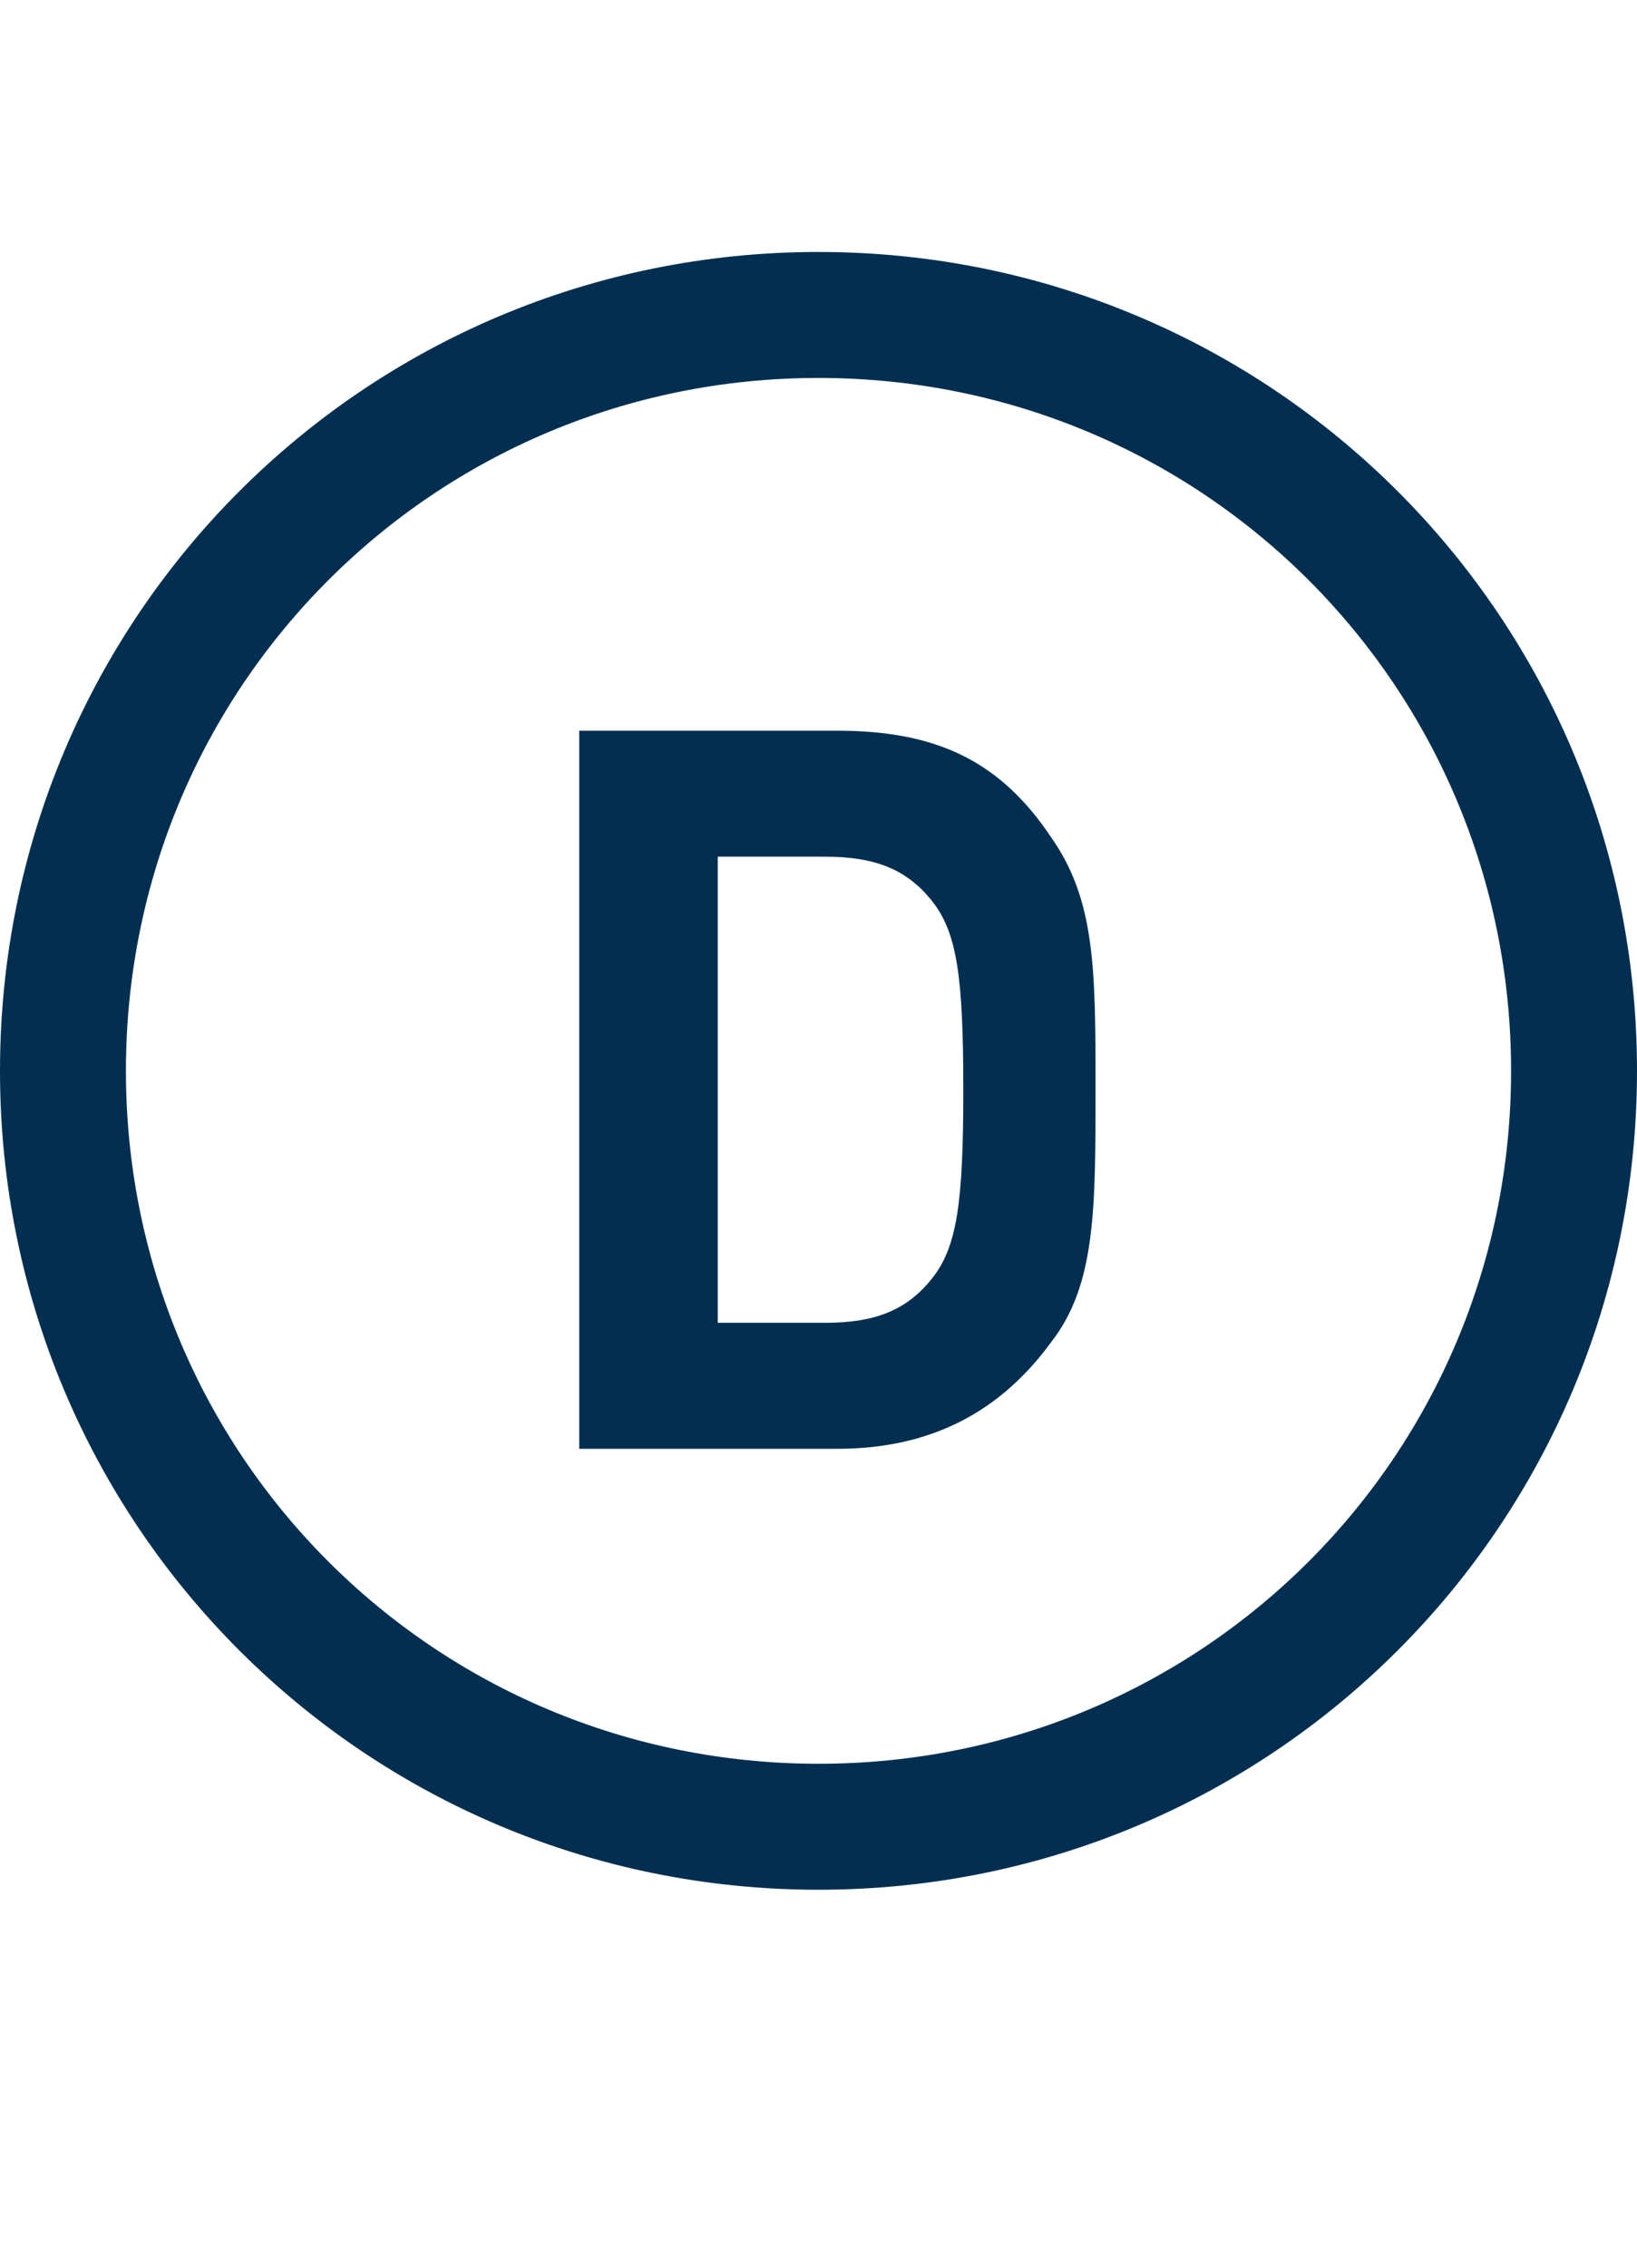 <svg xmlns="http://www.w3.org/2000/svg" viewBox="0 0 26 36"><style>.st0{fill:#022f51}.st1{fill:none}.st2{fill:#2a5db8}.st3{fill:none;stroke:#fff;stroke-width:2;stroke-miterlimit:10}.st4{fill:#fff}.st5,.st6{fill:#022f51;stroke:#022f51;stroke-width:.75;stroke-miterlimit:10}.st6{fill:none;stroke-width:8}.st7{opacity:.5;stroke:#ffa683;stroke-width:2}.st7,.st8,.st9{fill:none;stroke-miterlimit:10}.st8{opacity:.5;stroke:#ffa683;stroke-width:1.414}.st9{stroke:#022f51;stroke-width:4}.st10{opacity:.99;fill:#022f51}</style><g id="Layer_1"><path class="st0" d="M13 30C5.8 30 0 24.2 0 17S5.8 4 13 4s13 5.8 13 13-5.8 13-13 13zm0-24C6.9 6 2 10.9 2 17s4.9 11 11 11 11-4.9 11-11S19.1 6 13 6z"/><path class="st0" d="M16.7 21.3c-.8 1.1-1.9 1.7-3.4 1.7H9.2V11.6h4.1c1.6 0 2.6.5 3.4 1.7.7 1 .7 2.1.7 4s0 3.1-.7 4zm-1.9-7c-.4-.5-.9-.7-1.7-.7h-1.7V21h1.7c.8 0 1.3-.2 1.7-.7.4-.5.5-1.2.5-3s-.1-2.5-.5-3z"/></g></svg>
